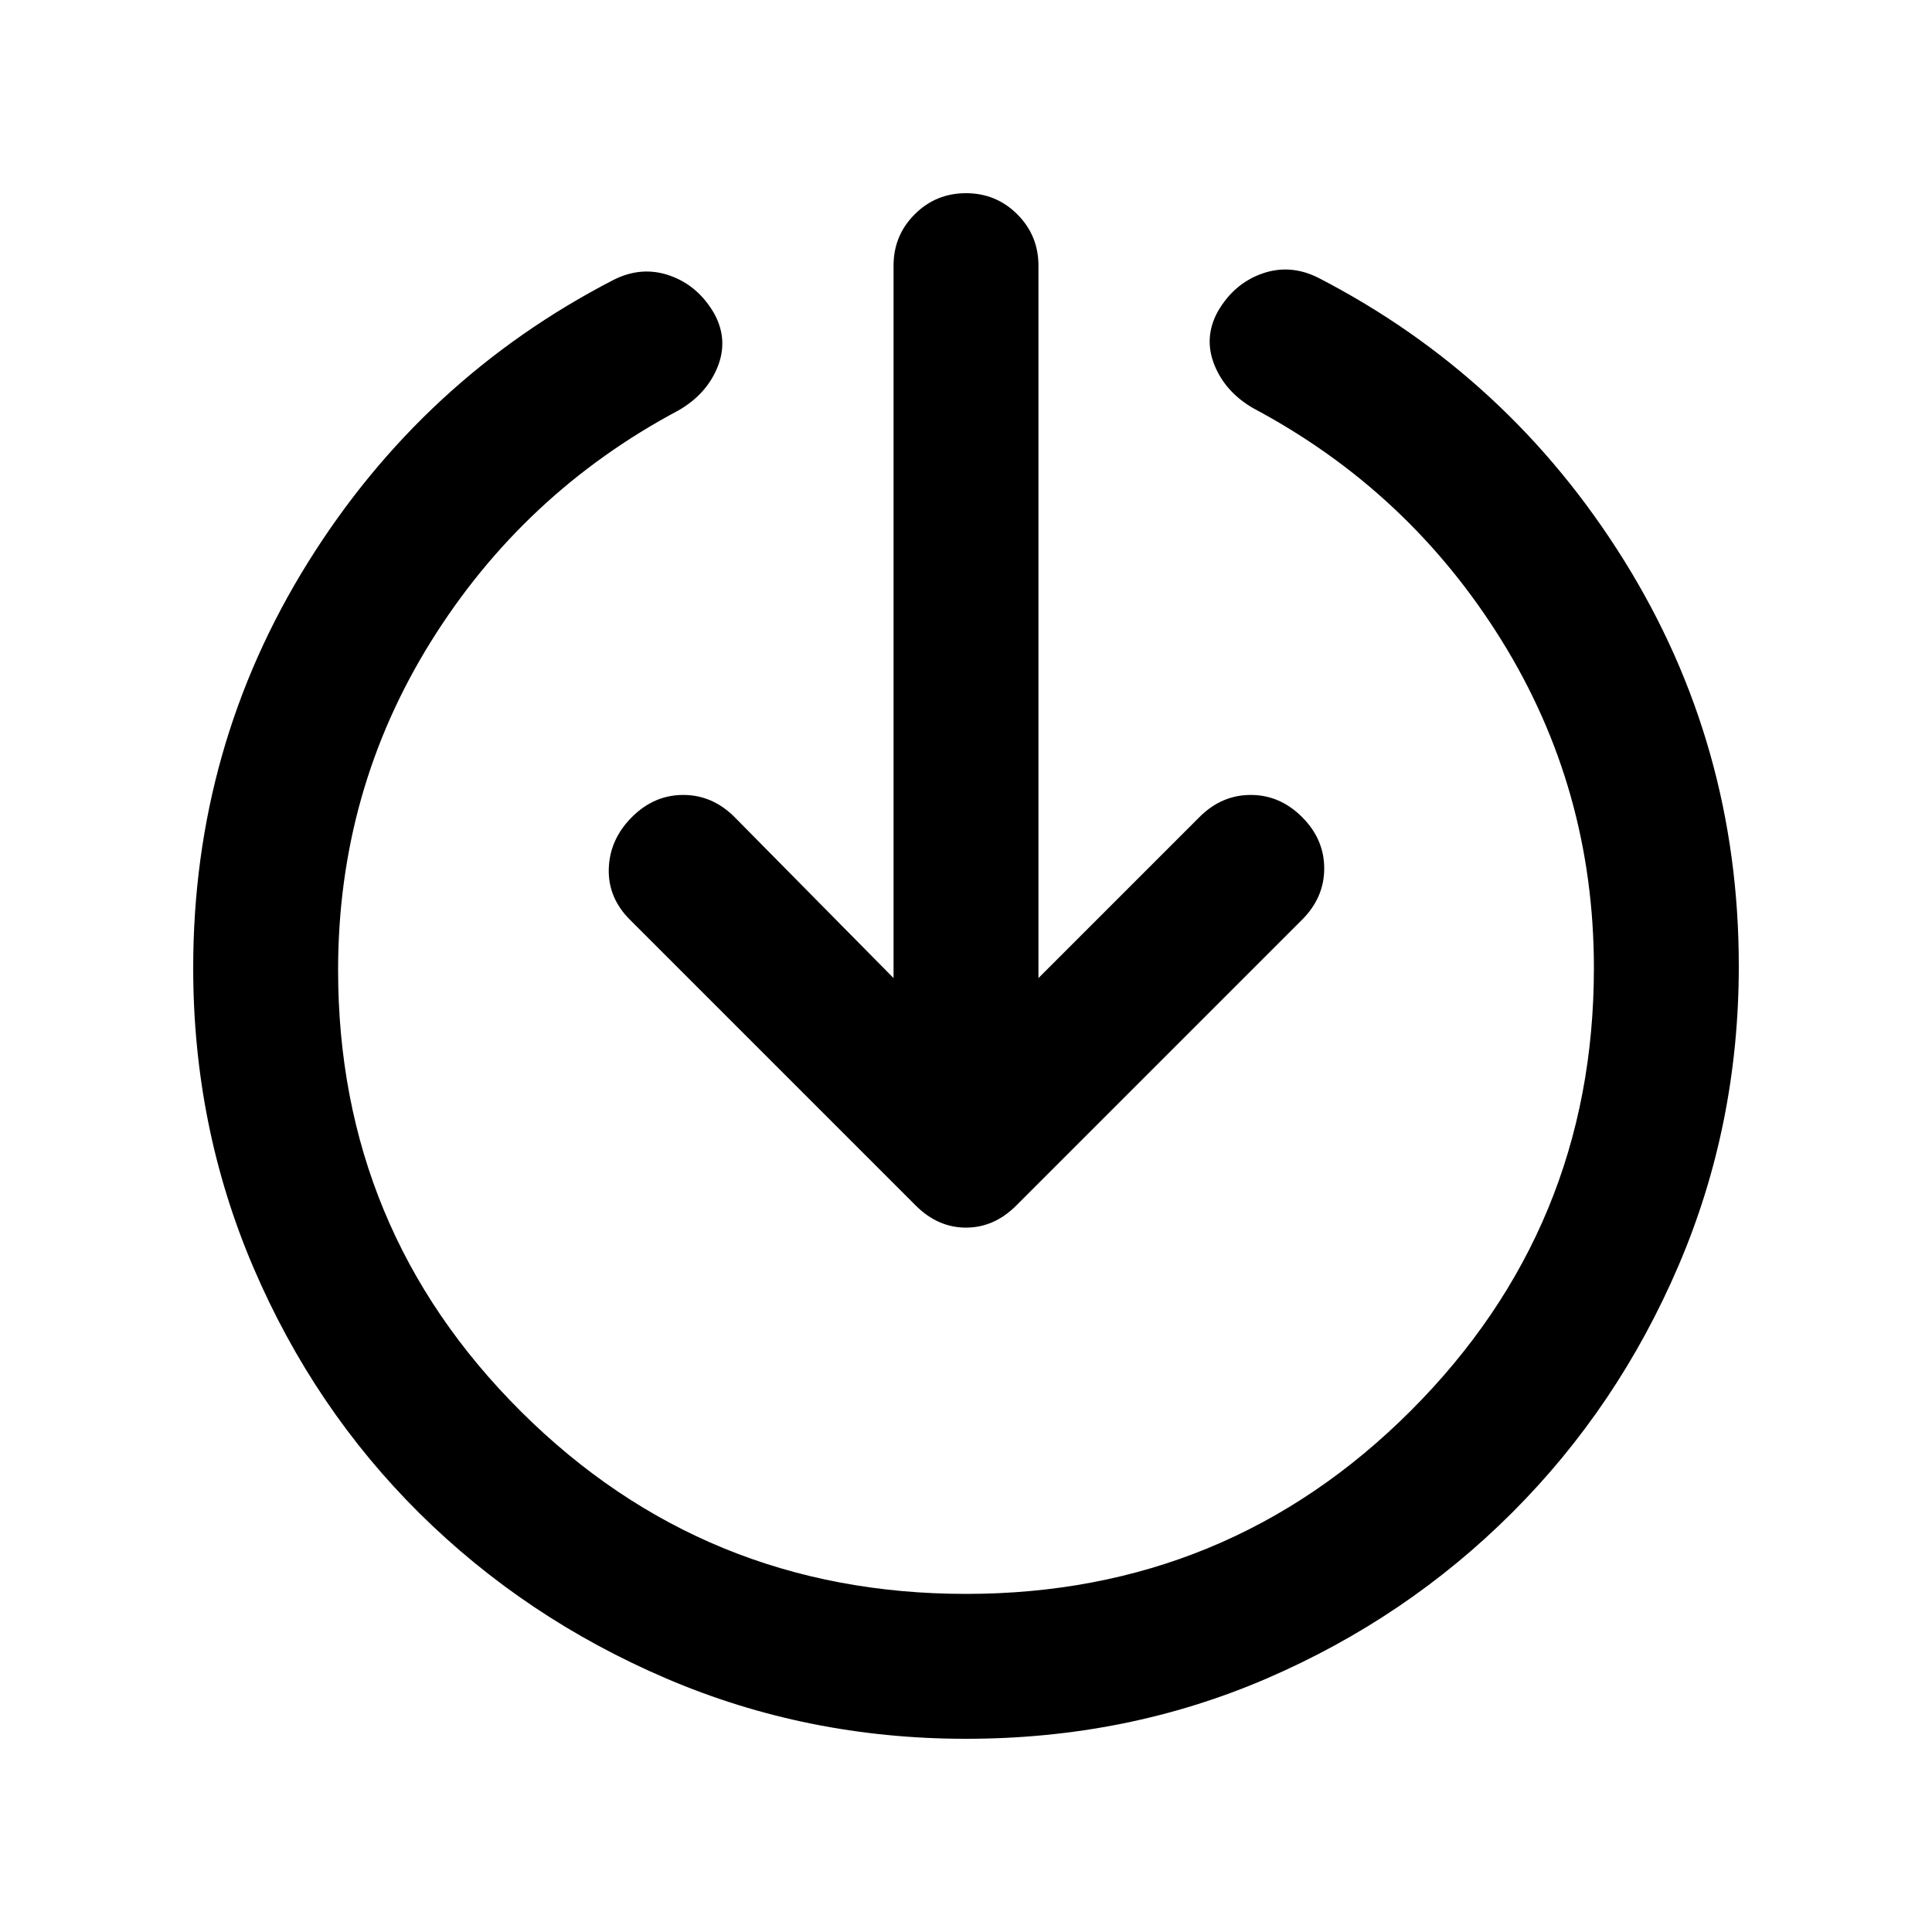 <svg xmlns="http://www.w3.org/2000/svg" height="20" viewBox="0 -960 960 960" width="20"><path d="M480-96q-79 0-149-30t-122.5-82Q156-260 126-330T96-479q0-110 57-201.5T305-821q14-7 28-2t22 19q7 13 1.5 26.5T337-756q-77 41-123 115t-46 163q0 129 91 219.5T480-168q130 0 221-91t91-220q0-89-46-163T623-757q-14-8-19.5-21.5T605-805q8-14 22-19t28 2q95 49 152 140.5T864-480q0 79-30 149t-82.5 122.5Q699-156 629.5-126T480-96Zm-36-378v-354q0-15 10.5-25.5T480-864q15 0 25.5 10.5T516-828v354l80-80q11-11 25.5-11t25.5 11q11 11 11 25.5T647-503L505-361q-11 11-25 11t-25-11L313-503q-11-11-10.5-25.5T314-554q11-11 25.5-11t25.5 11l79 80Z"/></svg>
